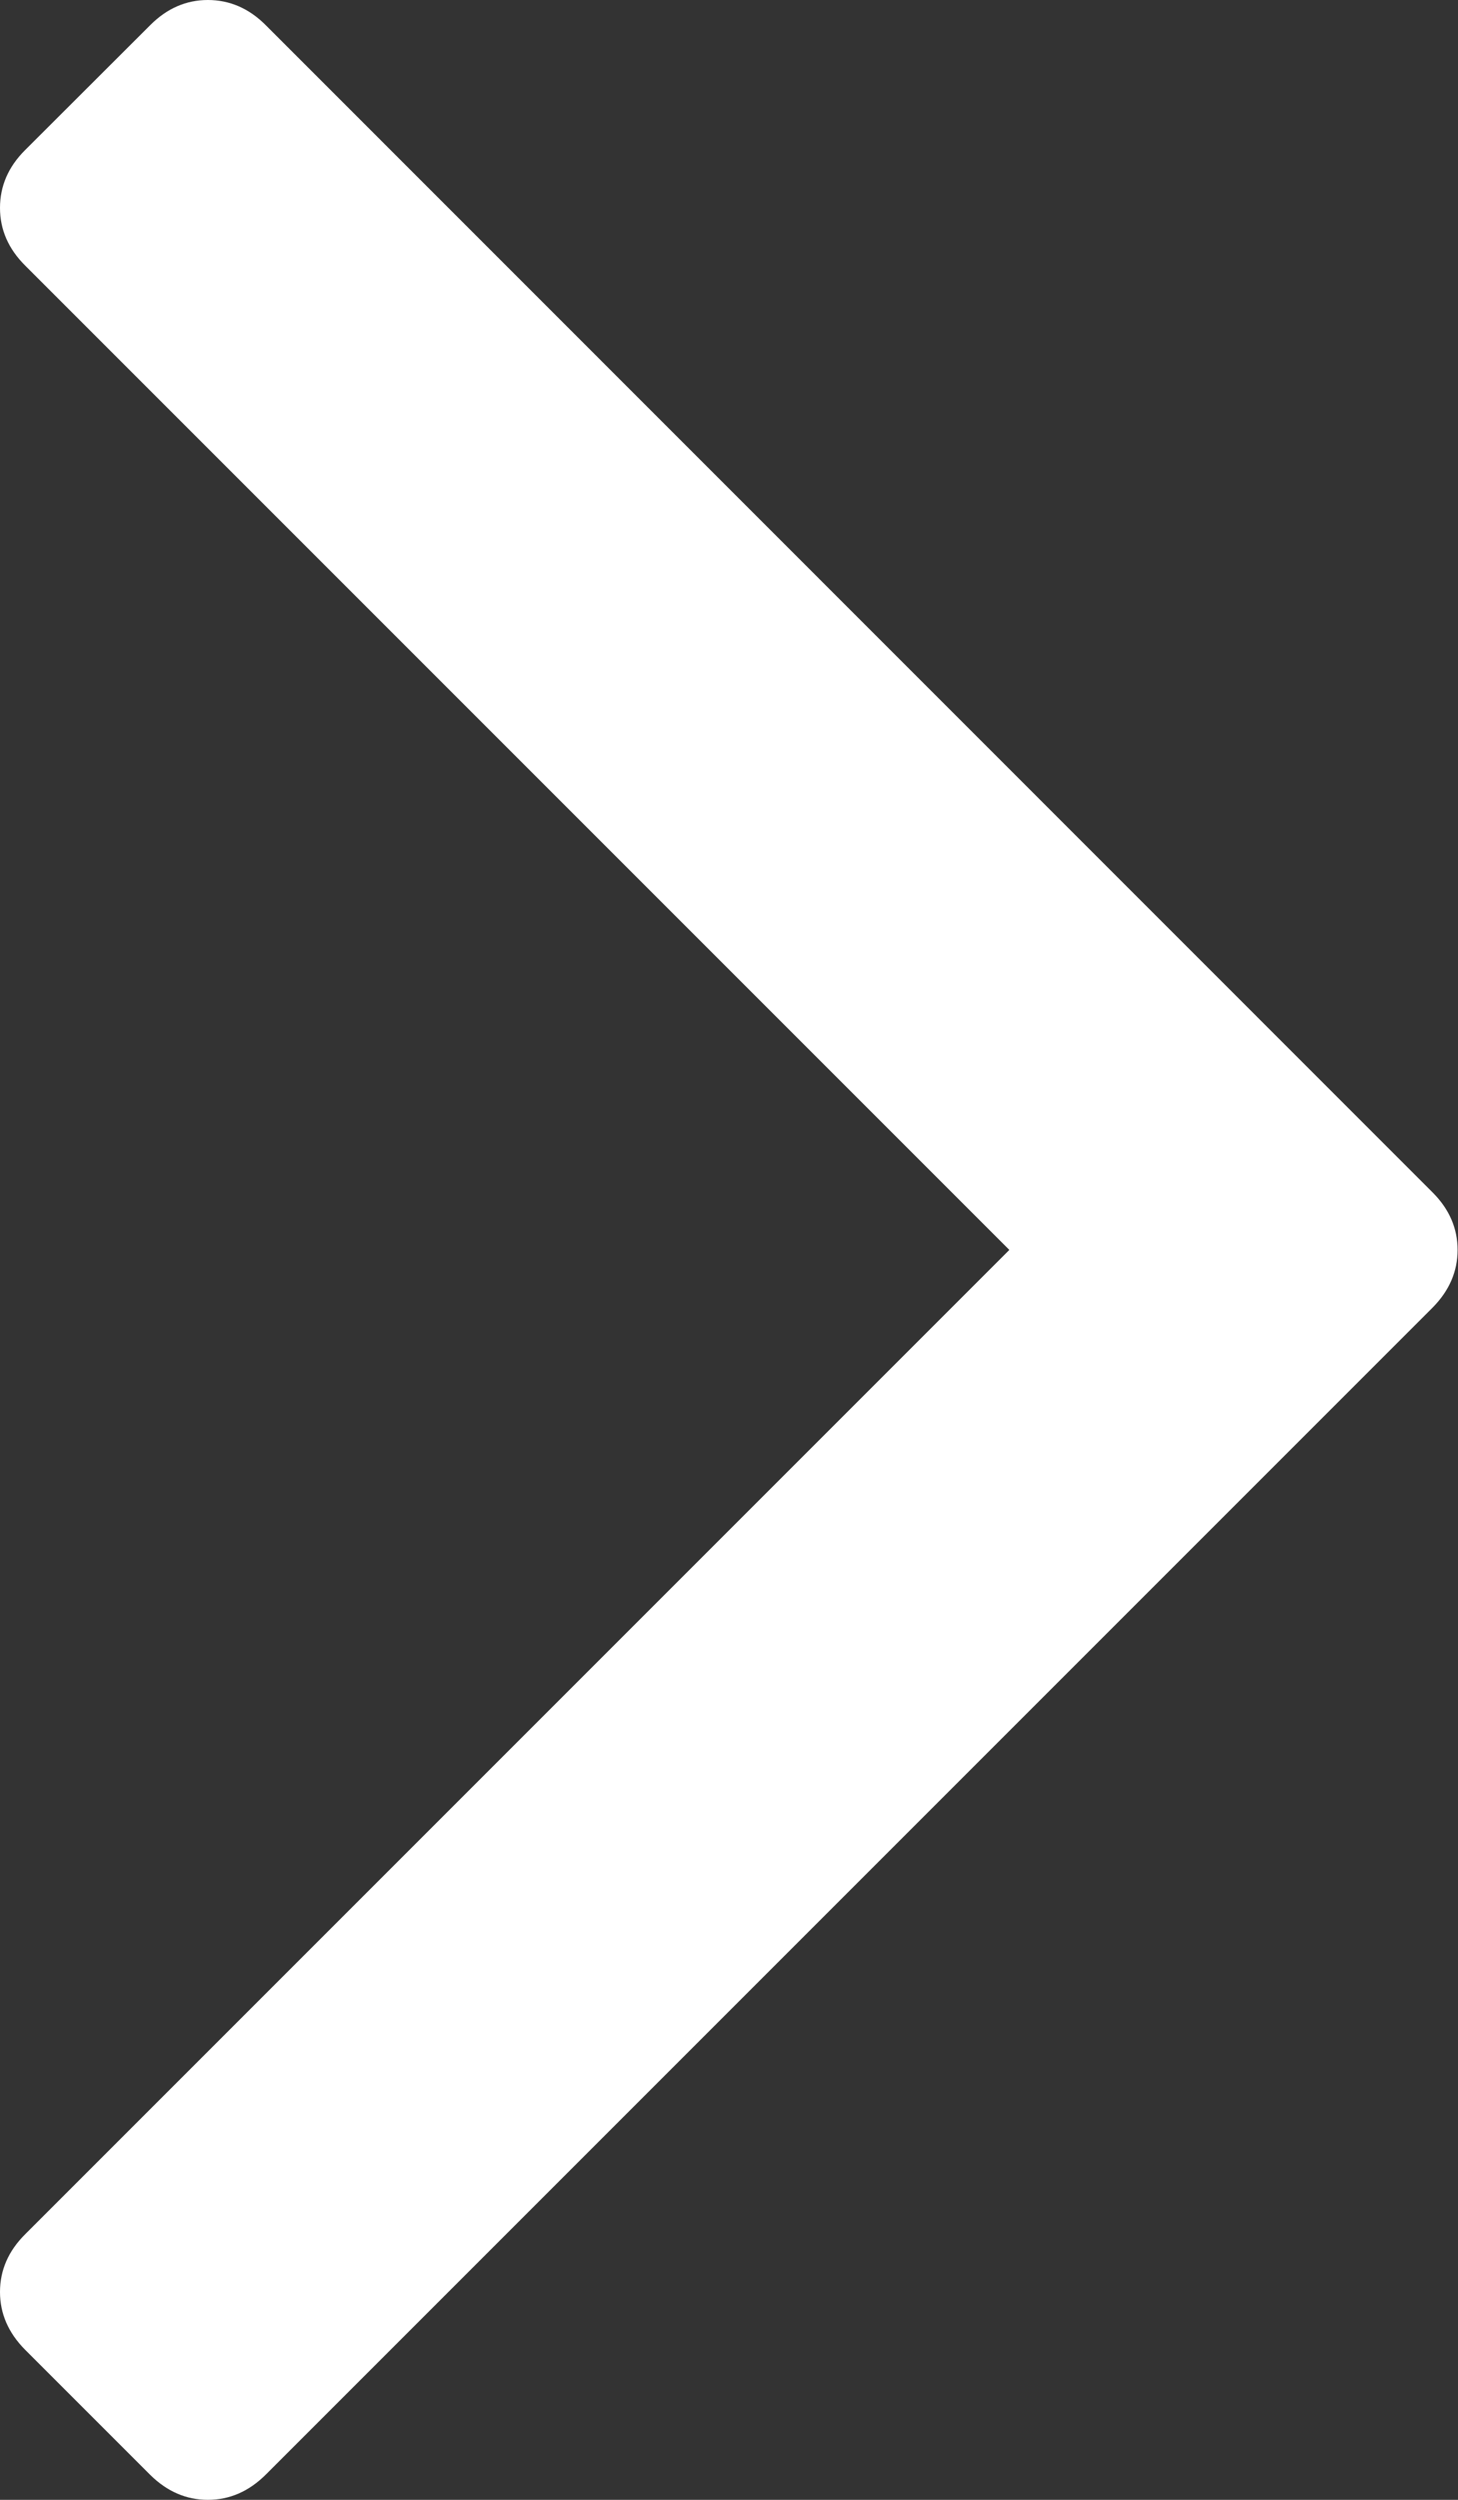 <svg width="7" height="12" viewBox="0 0 7 12" fill="none" xmlns="http://www.w3.org/2000/svg">
<rect x="0" y="0" width="7" height="12" fill="#333333" stroke="none"/>
<path d="M0.12 0.721C0.04 0.801 0 0.893 0 0.998C0 1.102 0.04 1.194 0.12 1.274L4.846 6L0.12 10.726C0.04 10.806 0 10.898 0 11.002C0 11.106 0.04 11.198 0.12 11.279L0.721 11.88C0.802 11.96 0.894 12 0.998 12C1.102 12 1.194 11.96 1.275 11.88L6.878 6.277C6.958 6.196 6.998 6.104 6.998 6C6.998 5.896 6.958 5.804 6.878 5.724L1.275 0.12C1.195 0.04 1.102 -9.53674e-07 0.998 -9.53674e-07C0.894 -9.53674e-07 0.802 0.04 0.722 0.12L0.12 0.721Z" fill="white"/>
</svg>
